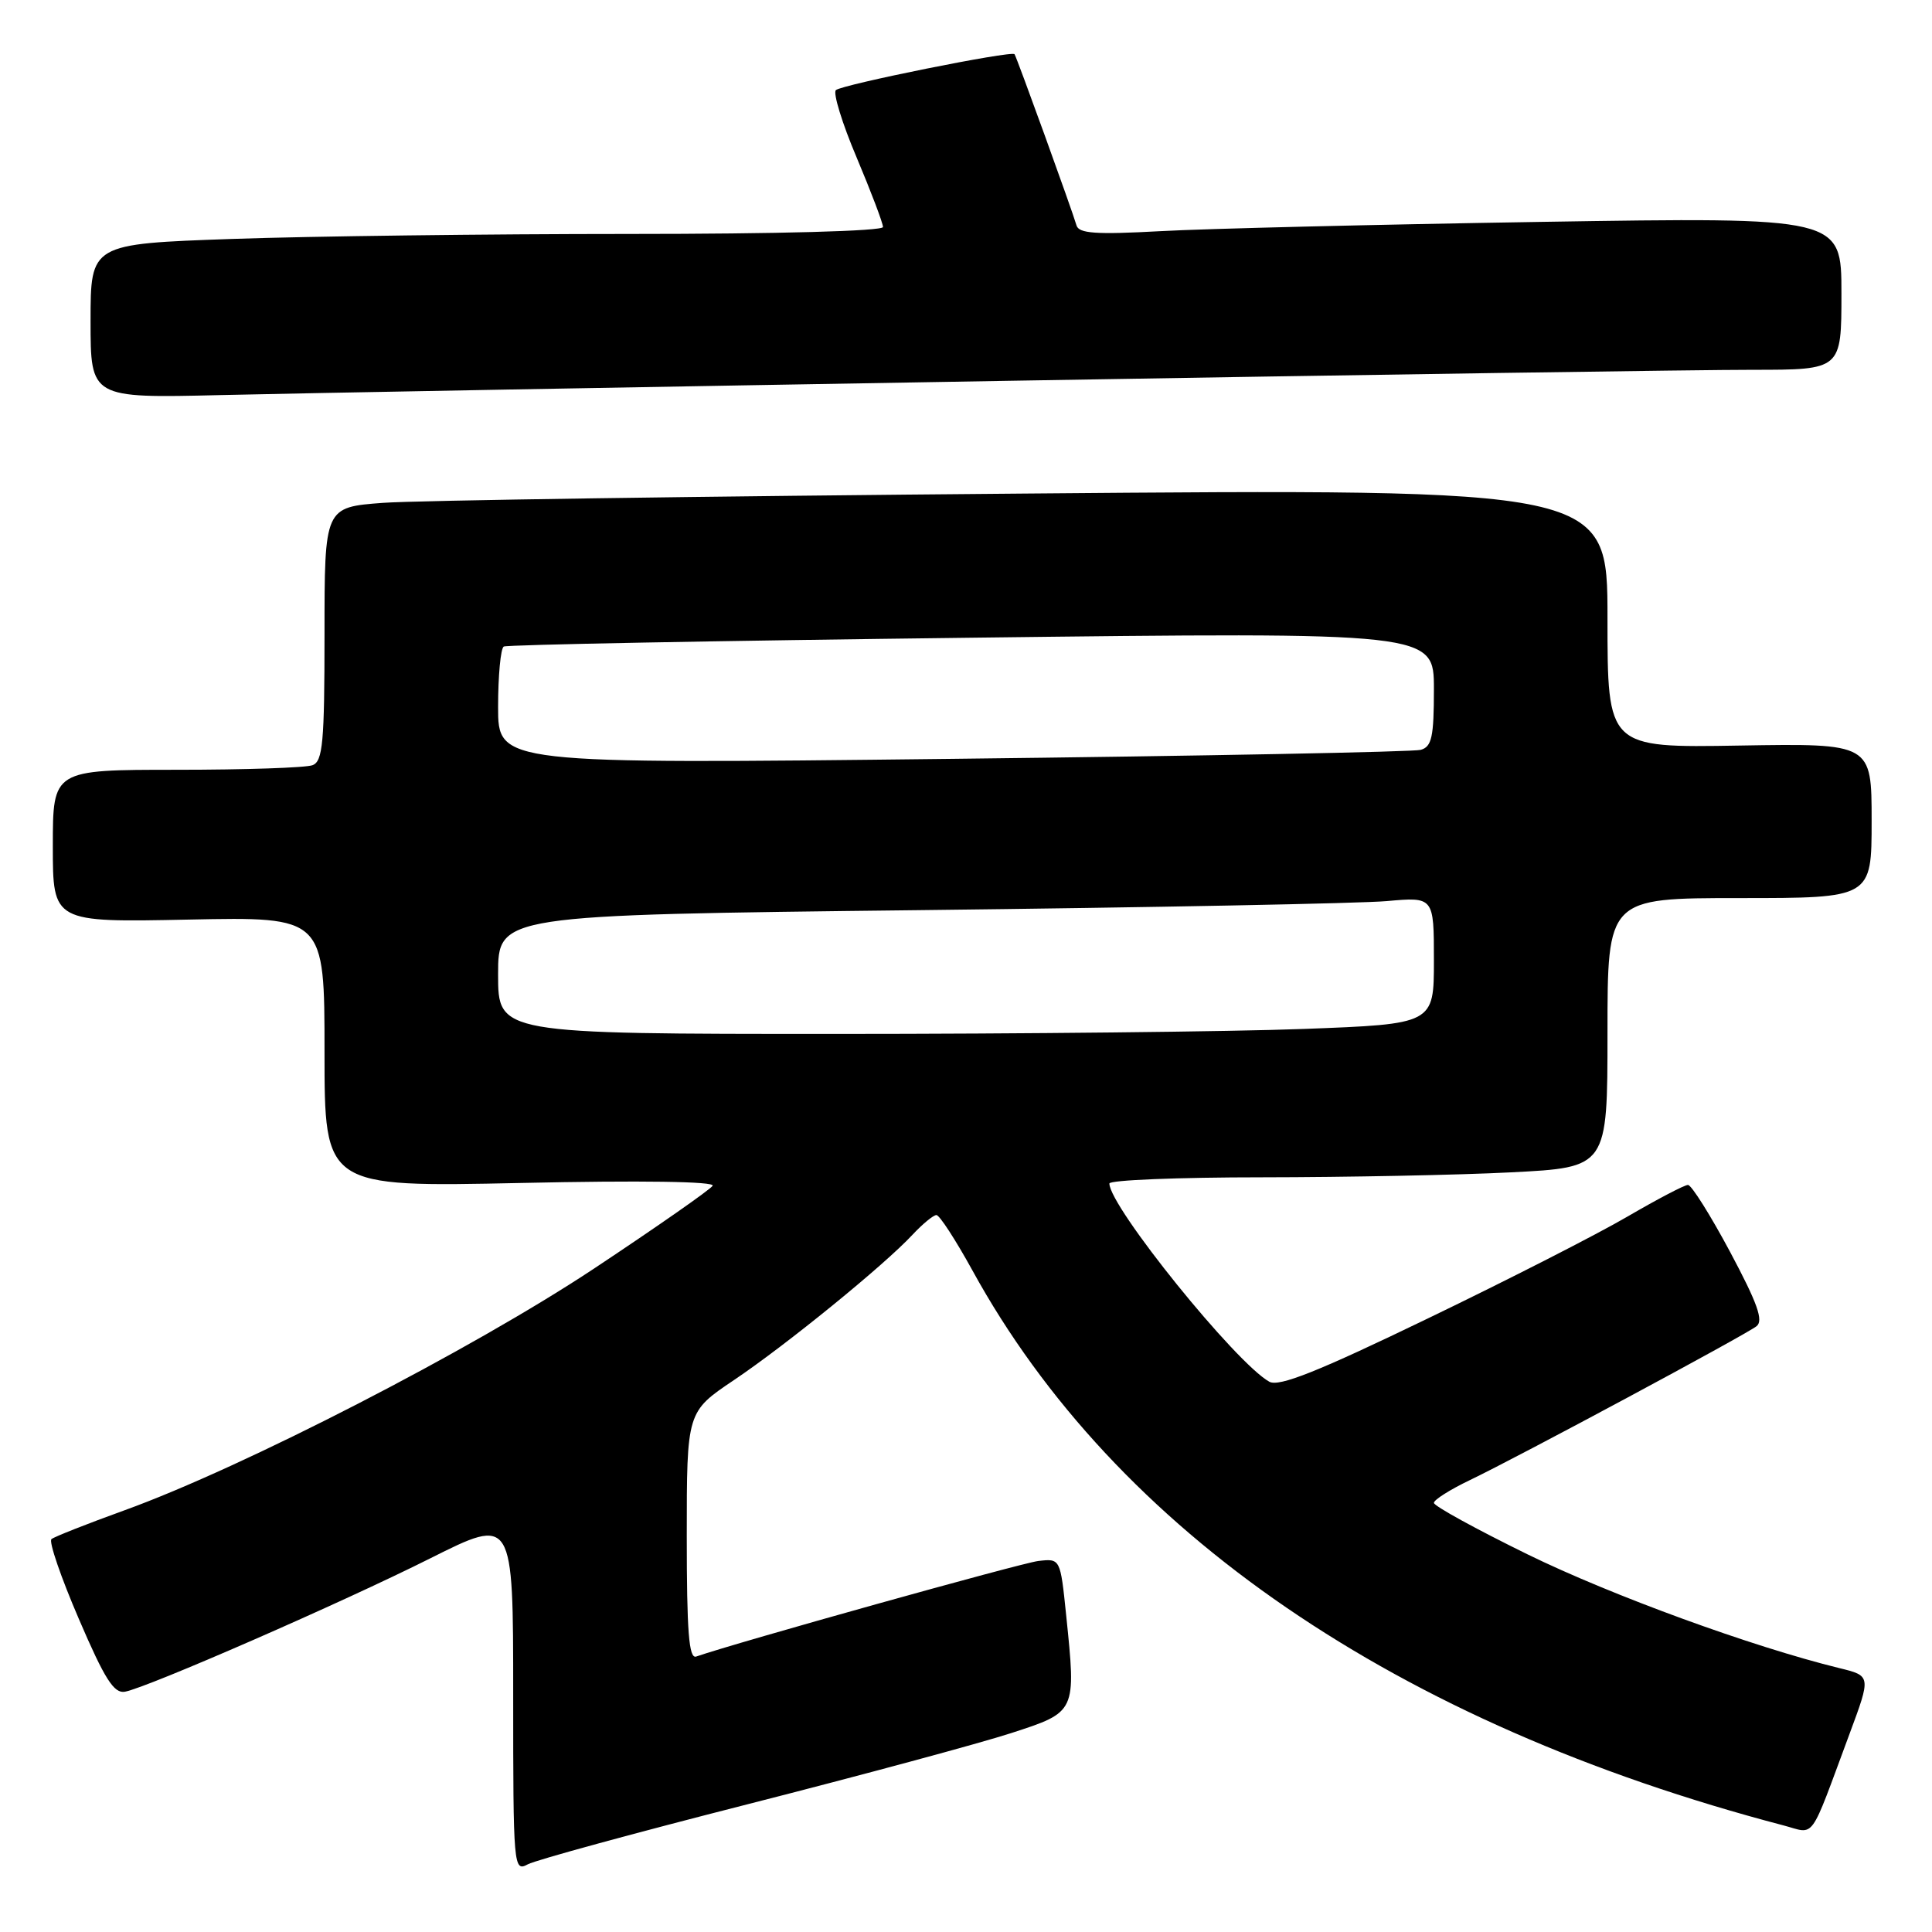 <?xml version="1.0" encoding="UTF-8" standalone="no"?>
<!DOCTYPE svg PUBLIC "-//W3C//DTD SVG 1.1//EN" "http://www.w3.org/Graphics/SVG/1.1/DTD/svg11.dtd" >
<svg xmlns="http://www.w3.org/2000/svg" xmlns:xlink="http://www.w3.org/1999/xlink" version="1.1" viewBox="0 0 256 256">
 <g >
 <path fill="currentColor"
d=" M 99.19 239.04 C 114.21 235.21 129.88 230.98 134.00 229.64 C 142.64 226.83 142.60 226.91 141.27 214.00 C 140.50 206.50 140.50 206.50 137.57 206.84 C 135.27 207.12 97.71 217.61 92.25 219.50 C 91.28 219.84 91.00 216.22 91.00 203.51 C 91.00 187.07 91.00 187.07 97.25 182.87 C 104.18 178.21 117.17 167.64 120.92 163.60 C 122.26 162.17 123.68 161.00 124.08 161.00 C 124.49 161.00 126.62 164.29 128.83 168.30 C 147.83 202.93 185.06 228.42 236.30 241.87 C 240.61 243.00 239.66 244.31 245.06 229.78 C 247.93 222.06 247.93 222.06 243.71 221.03 C 232.21 218.21 213.57 211.42 202.43 205.97 C 195.59 202.62 190.00 199.55 190.00 199.14 C 190.00 198.73 192.14 197.38 194.75 196.13 C 201.17 193.05 231.19 176.94 232.75 175.73 C 233.70 174.99 232.87 172.68 229.25 165.89 C 226.64 161.01 224.13 157.02 223.67 157.01 C 223.22 157.00 219.62 158.89 215.67 161.19 C 211.73 163.50 199.82 169.58 189.20 174.70 C 174.62 181.75 169.49 183.79 168.20 183.09 C 163.77 180.65 147.00 159.88 147.00 156.82 C 147.00 156.37 156.11 156.00 167.25 156.00 C 178.39 155.99 193.24 155.70 200.25 155.34 C 213.00 154.69 213.00 154.69 213.00 136.85 C 213.00 119.00 213.00 119.00 230.50 119.00 C 248.00 119.00 248.00 119.00 248.00 108.75 C 248.00 98.50 248.00 98.50 230.50 98.79 C 213.00 99.09 213.00 99.09 213.00 81.92 C 213.00 64.75 213.00 64.75 135.75 65.40 C 93.26 65.75 55.01 66.31 50.75 66.63 C 43.00 67.21 43.00 67.21 43.00 84.00 C 43.00 98.38 42.77 100.87 41.42 101.39 C 40.55 101.73 32.45 102.00 23.42 102.00 C 7.00 102.00 7.00 102.00 7.00 112.11 C 7.00 122.22 7.00 122.22 25.00 121.85 C 43.00 121.48 43.00 121.48 43.00 139.39 C 43.00 157.30 43.00 157.30 69.00 156.75 C 84.99 156.40 94.78 156.55 94.43 157.12 C 94.11 157.63 87.02 162.58 78.67 168.12 C 62.50 178.84 32.21 194.44 16.50 200.12 C 11.55 201.91 7.19 203.63 6.82 203.94 C 6.44 204.25 8.07 209.00 10.44 214.50 C 13.87 222.49 15.10 224.43 16.56 224.16 C 19.58 223.60 45.31 212.36 57.03 206.48 C 68.00 200.98 68.00 200.98 68.00 224.53 C 68.00 247.50 68.05 248.05 69.94 247.03 C 71.00 246.46 84.16 242.87 99.19 239.04 Z  M 133.50 50.46 C 181.35 49.65 225.79 48.99 232.25 49.00 C 244.00 49.00 244.00 49.00 244.00 38.88 C 244.00 28.77 244.00 28.77 204.25 29.40 C 182.39 29.75 159.67 30.30 153.76 30.63 C 145.19 31.10 142.94 30.94 142.64 29.86 C 142.10 27.97 134.72 7.57 134.43 7.18 C 134.06 6.68 111.60 11.20 110.76 11.94 C 110.35 12.29 111.58 16.32 113.51 20.87 C 115.43 25.43 117.00 29.57 117.00 30.08 C 117.00 30.62 103.15 31.00 83.25 31.00 C 64.69 31.00 41.06 31.30 30.75 31.66 C 12.00 32.32 12.00 32.32 12.00 42.54 C 12.00 52.76 12.00 52.76 29.25 52.35 C 38.74 52.12 85.65 51.27 133.50 50.46 Z  M 66.00 129.12 C 66.00 121.24 66.00 121.24 121.75 120.60 C 152.41 120.25 180.31 119.71 183.75 119.40 C 190.00 118.84 190.00 118.84 190.00 127.26 C 190.00 135.69 190.00 135.69 172.75 136.34 C 163.26 136.70 135.36 137.00 110.75 137.00 C 66.00 137.00 66.00 137.00 66.00 129.12 Z  M 66.00 93.68 C 66.00 89.52 66.34 85.92 66.75 85.67 C 67.16 85.43 95.06 84.90 128.75 84.50 C 190.00 83.76 190.00 83.76 190.00 91.31 C 190.00 97.65 189.72 98.95 188.25 99.36 C 187.29 99.63 159.39 100.17 126.25 100.55 C 66.00 101.24 66.00 101.24 66.00 93.68 Z "/>
</g>
</svg>